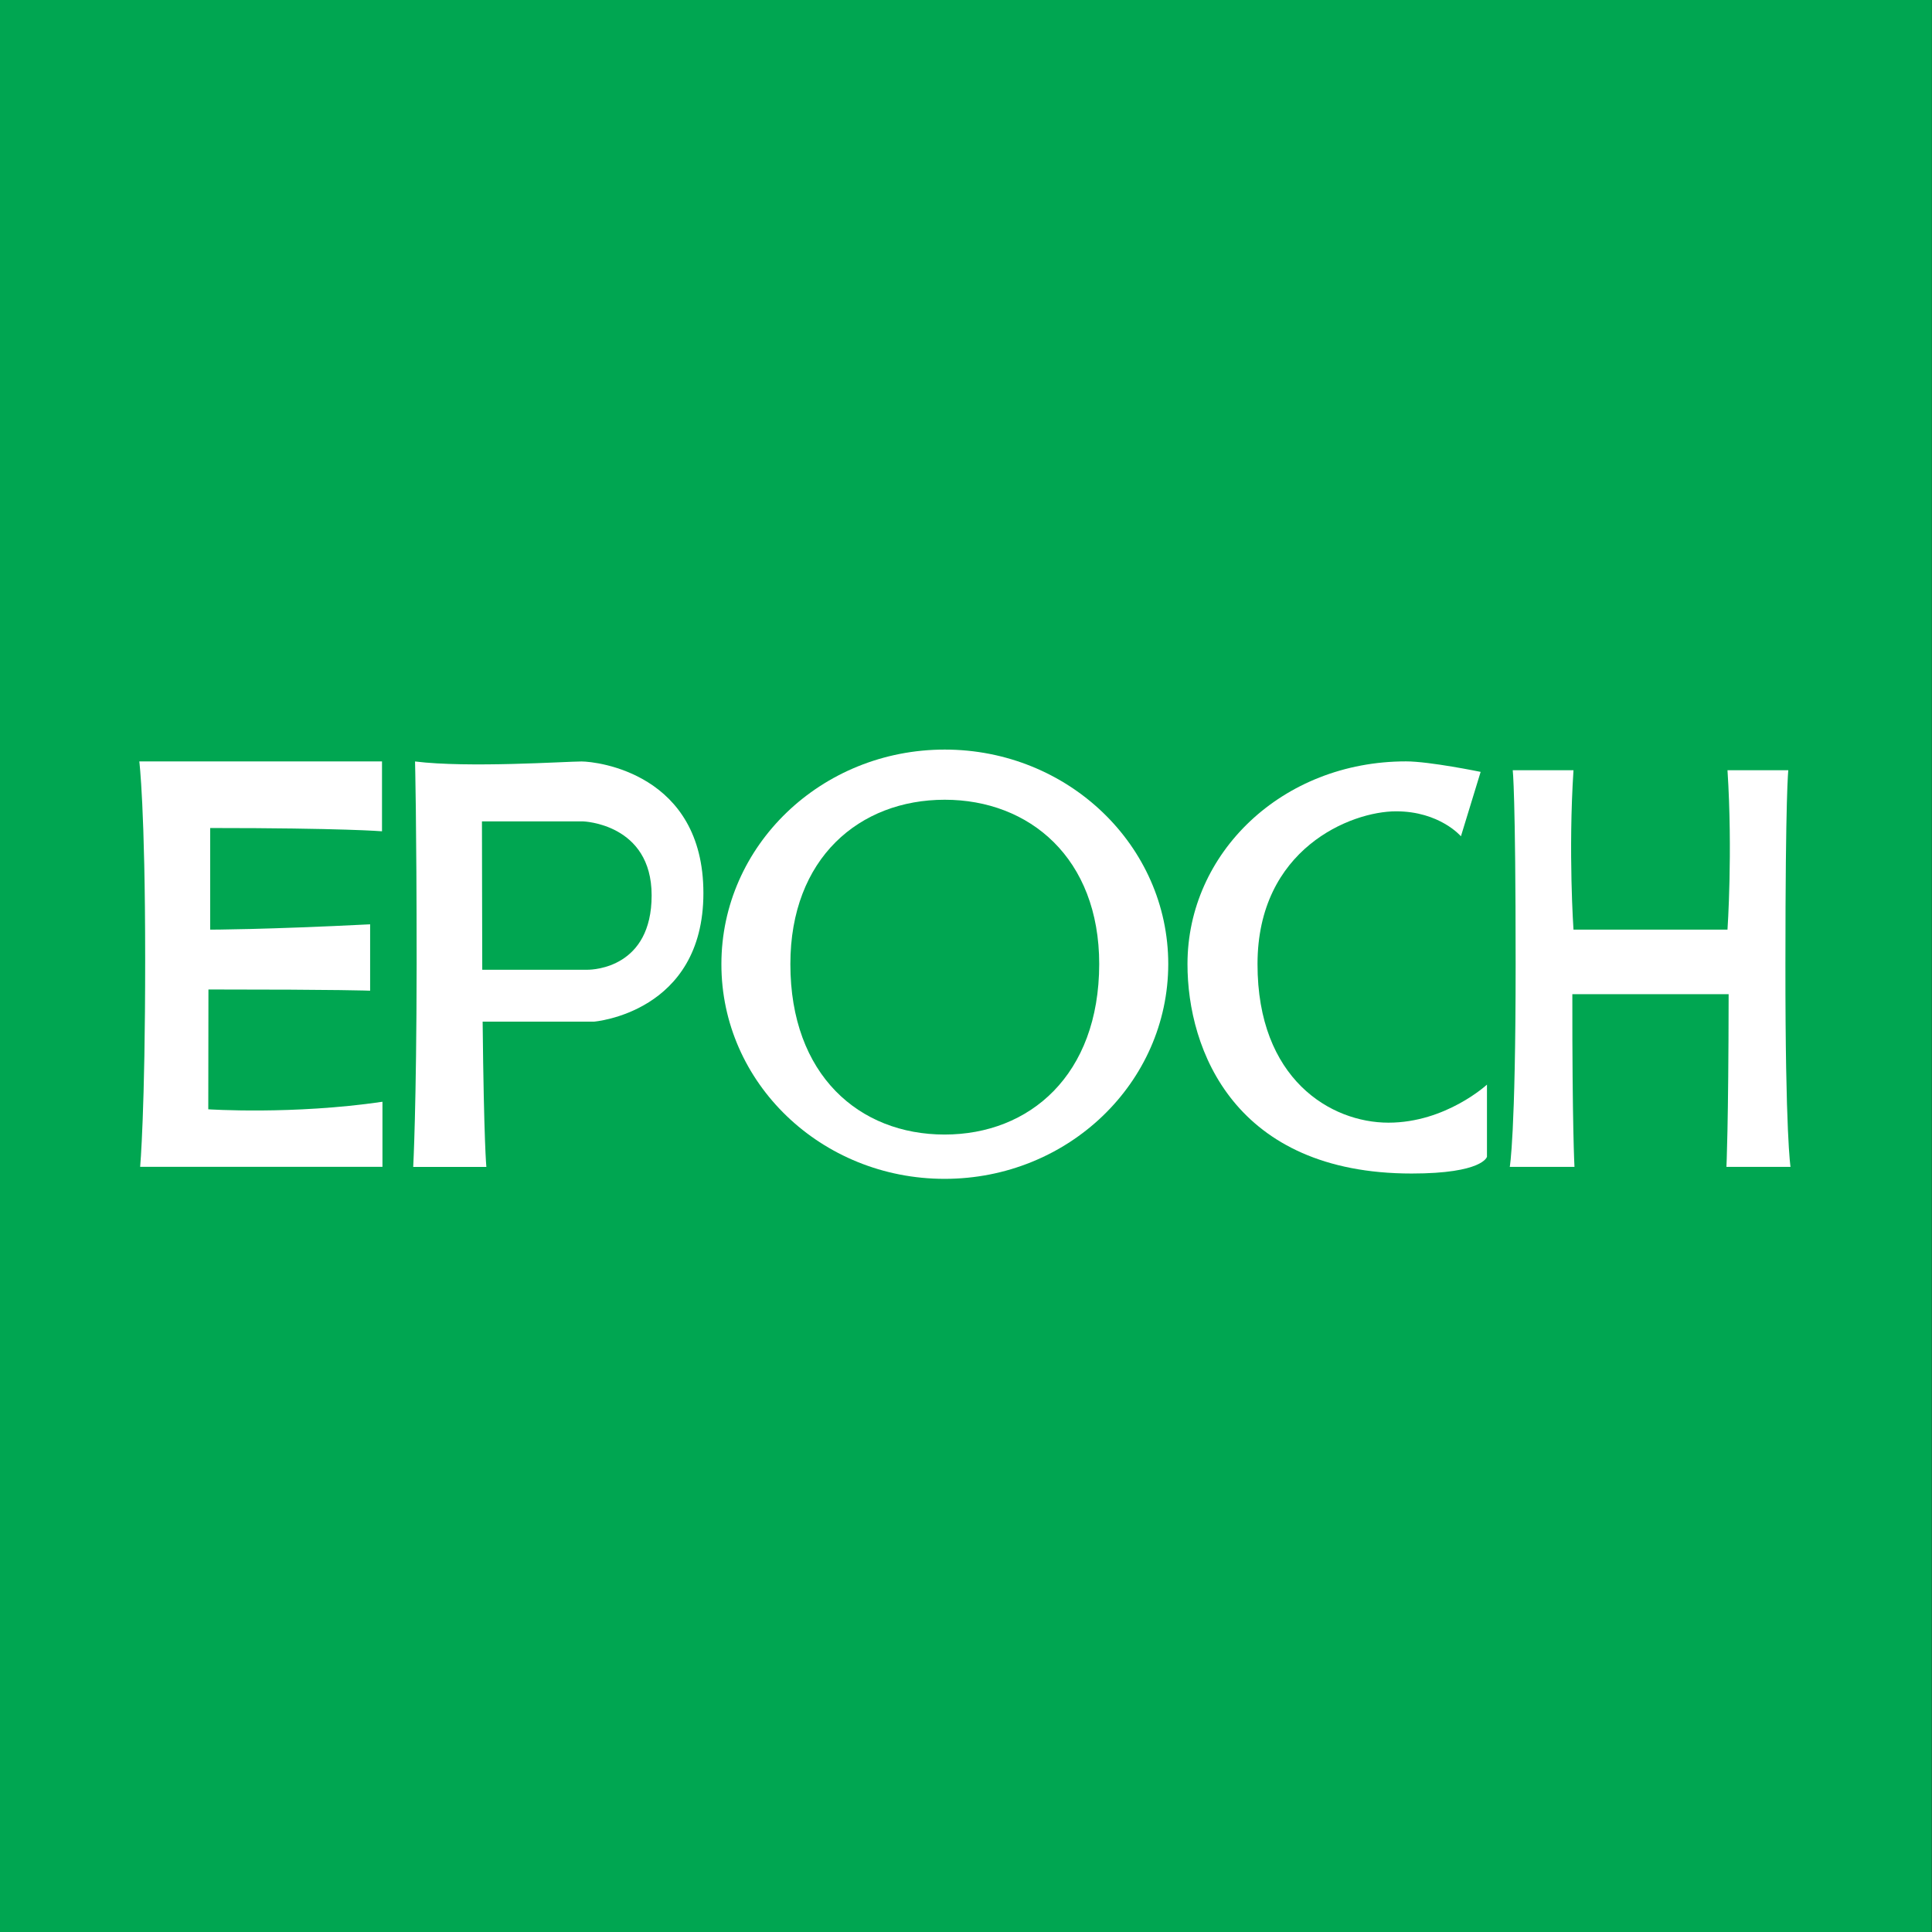<?xml version="1.0" encoding="UTF-8" standalone="no"?>
<!-- Created with Inkscape (http://www.inkscape.org/) -->

<svg
   xmlns:dc="http://purl.org/dc/elements/1.1/"
   xmlns:cc="http://creativecommons.org/ns#"
   xmlns:rdf="http://www.w3.org/1999/02/22-rdf-syntax-ns#"
   xmlns:svg="http://www.w3.org/2000/svg"
   xmlns="http://www.w3.org/2000/svg"
   xmlns:sodipodi="http://sodipodi.sourceforge.net/DTD/sodipodi-0.dtd"
   xmlns:inkscape="http://www.inkscape.org/namespaces/inkscape"
   width="500"
   height="500.039"
   id="svg4503"
   version="1.1"
   inkscape:version="0.48.1 "
   sodipodi:docname="New document 4">
  <rect width="100%" height="100%" fill="#333333" stroke="none"/>
  <defs
     id="defs4505">
    <clipPath
       clipPathUnits="userSpaceOnUse"
       id="clipPath3805">
      <path
         inkscape:connector-curvature="0"
         d="M 0,792 612,792 612,0 0,0 0,792 z"
         id="path3807" />
    </clipPath>
    <clipPath
       clipPathUnits="userSpaceOnUse"
       id="clipPath3117">
      <path
         inkscape:connector-curvature="0"
         d="M 0,792 612,792 612,0 0,0 0,792 z"
         id="path3119" />
    </clipPath>
  </defs>
  <sodipodi:namedview
     id="base"
     pagecolor="#ffffff"
     bordercolor="#666666"
     borderopacity="1.0"
     inkscape:pageopacity="0.0"
     inkscape:pageshadow="2"
     inkscape:zoom="0.7"
     inkscape:cx="848.06614"
     inkscape:cy="214.53641"
     inkscape:document-units="px"
     inkscape:current-layer="layer1"
     showgrid="false"
     fit-margin-top="0"
     fit-margin-left="0"
     fit-margin-right="0"
     fit-margin-bottom="0"
     inkscape:window-width="1920"
     inkscape:window-height="1028"
     inkscape:window-x="-8"
     inkscape:window-y="-8"
     inkscape:window-maximized="1" />
  <g
     inkscape:label="Layer 1"
     inkscape:groupmode="layer"
     id="layer1"
     transform="translate(-75.567,-238.186)">
    <g
       transform="matrix(15.761,0,0,15.761,-5386.147,-8583.27)"
       id="g4881">
      <g
         transform="matrix(1.25,0,0,-1.25,378.253,591.426)"
         id="g3109">
        <path
           id="path3111"
           style="fill:#00a651;fill-opacity:1;fill-rule:nonzero;stroke:none"
           d="m 0,0 0.002,25.381 -25.378,0 L -25.377,0 0,0 z"
           inkscape:connector-curvature="0" />
      </g>
      <g
         transform="matrix(1.25,0,0,-1.25,348.821,572.204)"
         id="g3121">
        <path
           id="path3123"
           style="fill:#ffffff;fill-opacity:1;fill-rule:nonzero;stroke:none"
           d="m 0,0 3.188,0 0,-0.918 c 0,0 -0.505,0.043 -2.257,0.043 l 0,-1.335 c 0,0 0.715,0 2.101,0.07 l 0,-0.872 c 0,0 -0.349,0.016 -2.124,0.016 L 0.906,-4.57 c 0,0 1.109,-0.074 2.288,0.099 l 0,-0.855 -3.183,0 c 0,0 0.066,0.729 0.066,2.725 C 0.077,-0.608 0,0 0,0"
           inkscape:connector-curvature="0" />
      </g>
      <g
         transform="matrix(1.25,0,0,-1.25,356.181,575.625)"
         id="g3125">
        <path
           id="path3127"
           style="fill:#ffffff;fill-opacity:1;fill-rule:nonzero;stroke:none"
           d="m 0,0 -1.383,0 c 0,0.536 -0.004,1.18 -0.004,1.949 l 1.327,0 c 0,0 0.902,-0.027 0.902,-0.972 C 0.842,0.03 0.083,0 0,0 m -0.079,2.736 c -0.204,0 -1.487,-0.087 -2.187,0 0,0 0.021,-0.787 0.021,-2.662 C -2.247,-1.805 -2.29,-2.59 -2.29,-2.59 l 0.961,0 c 0,0 -0.032,0.297 -0.049,1.908 l 1.461,0 c 0,0 1.439,0.114 1.439,1.689 0,1.57 -1.398,1.729 -1.601,1.729"
           inkscape:connector-curvature="0" />
      </g>
      <g
         transform="matrix(1.25,0,0,-1.25,362.044,578.331)"
         id="g3129">
        <path
           id="path3131"
           style="fill:#ffffff;fill-opacity:1;fill-rule:nonzero;stroke:none"
           d="M 0,0 C 1.116,0 2.029,0.78 2.031,2.239 2.031,3.63 1.116,4.398 0.002,4.398 -1.119,4.398 -2.026,3.63 -2.026,2.239 -2.026,0.78 -1.12,0 0,0 m -2.932,2.239 c 0,1.556 1.312,2.818 2.934,2.818 1.621,0 2.936,-1.262 2.936,-2.818 C 2.936,0.679 1.622,-0.582 0,-0.582 c -1.621,0 -2.934,1.261 -2.932,2.821"
           inkscape:connector-curvature="0" />
      </g>
      <g
         transform="matrix(1.25,0,0,-1.25,370.846,572.376)"
         id="g3133">
        <path
           id="path3135"
           style="fill:#ffffff;fill-opacity:1;fill-rule:nonzero;stroke:none"
           d="m 0,0 c 0,0 -0.67,0.138 -0.98,0.138 -1.63,0 -2.871,-1.206 -2.871,-2.662 -10e-4,-1.131 0.622,-2.752 2.945,-2.752 0.938,0 0.989,0.22 0.989,0.22 l 0,0.948 c 0,0 -0.54,-0.5 -1.294,-0.5 -0.756,0 -1.722,0.57 -1.72,2.084 0,1.512 1.225,2.006 1.82,2.006 0.573,0 0.852,-0.328 0.852,-0.328 L 0,0 z"
           inkscape:connector-curvature="0" />
      </g>
      <g
         transform="matrix(1.25,0,0,-1.25,374.918,576.026)"
         id="g3137">
        <path
           id="path3139"
           style="fill:#ffffff;fill-opacity:1;fill-rule:nonzero;stroke:none"
           d="m 0,0 c -0.002,-1.744 -0.029,-2.269 -0.029,-2.269 l 0.842,0 c 0,0 -0.069,0.41 -0.067,2.665 0,2.251 0.038,2.546 0.038,2.546 l -0.799,0 c 0.07,-1.08 0,-2.094 0,-2.094 l -2.023,0 c 0,0 -0.07,1.014 0,2.094 l -0.798,0 c 0,0 0.038,-0.295 0.038,-2.546 0,-2.255 -0.077,-2.665 -0.077,-2.665 l 0.85,0 c 0,0 -0.03,0.525 -0.028,2.269 L 0,0 z"
           inkscape:connector-curvature="0" />
      </g>
    </g>
  </g>
</svg>
